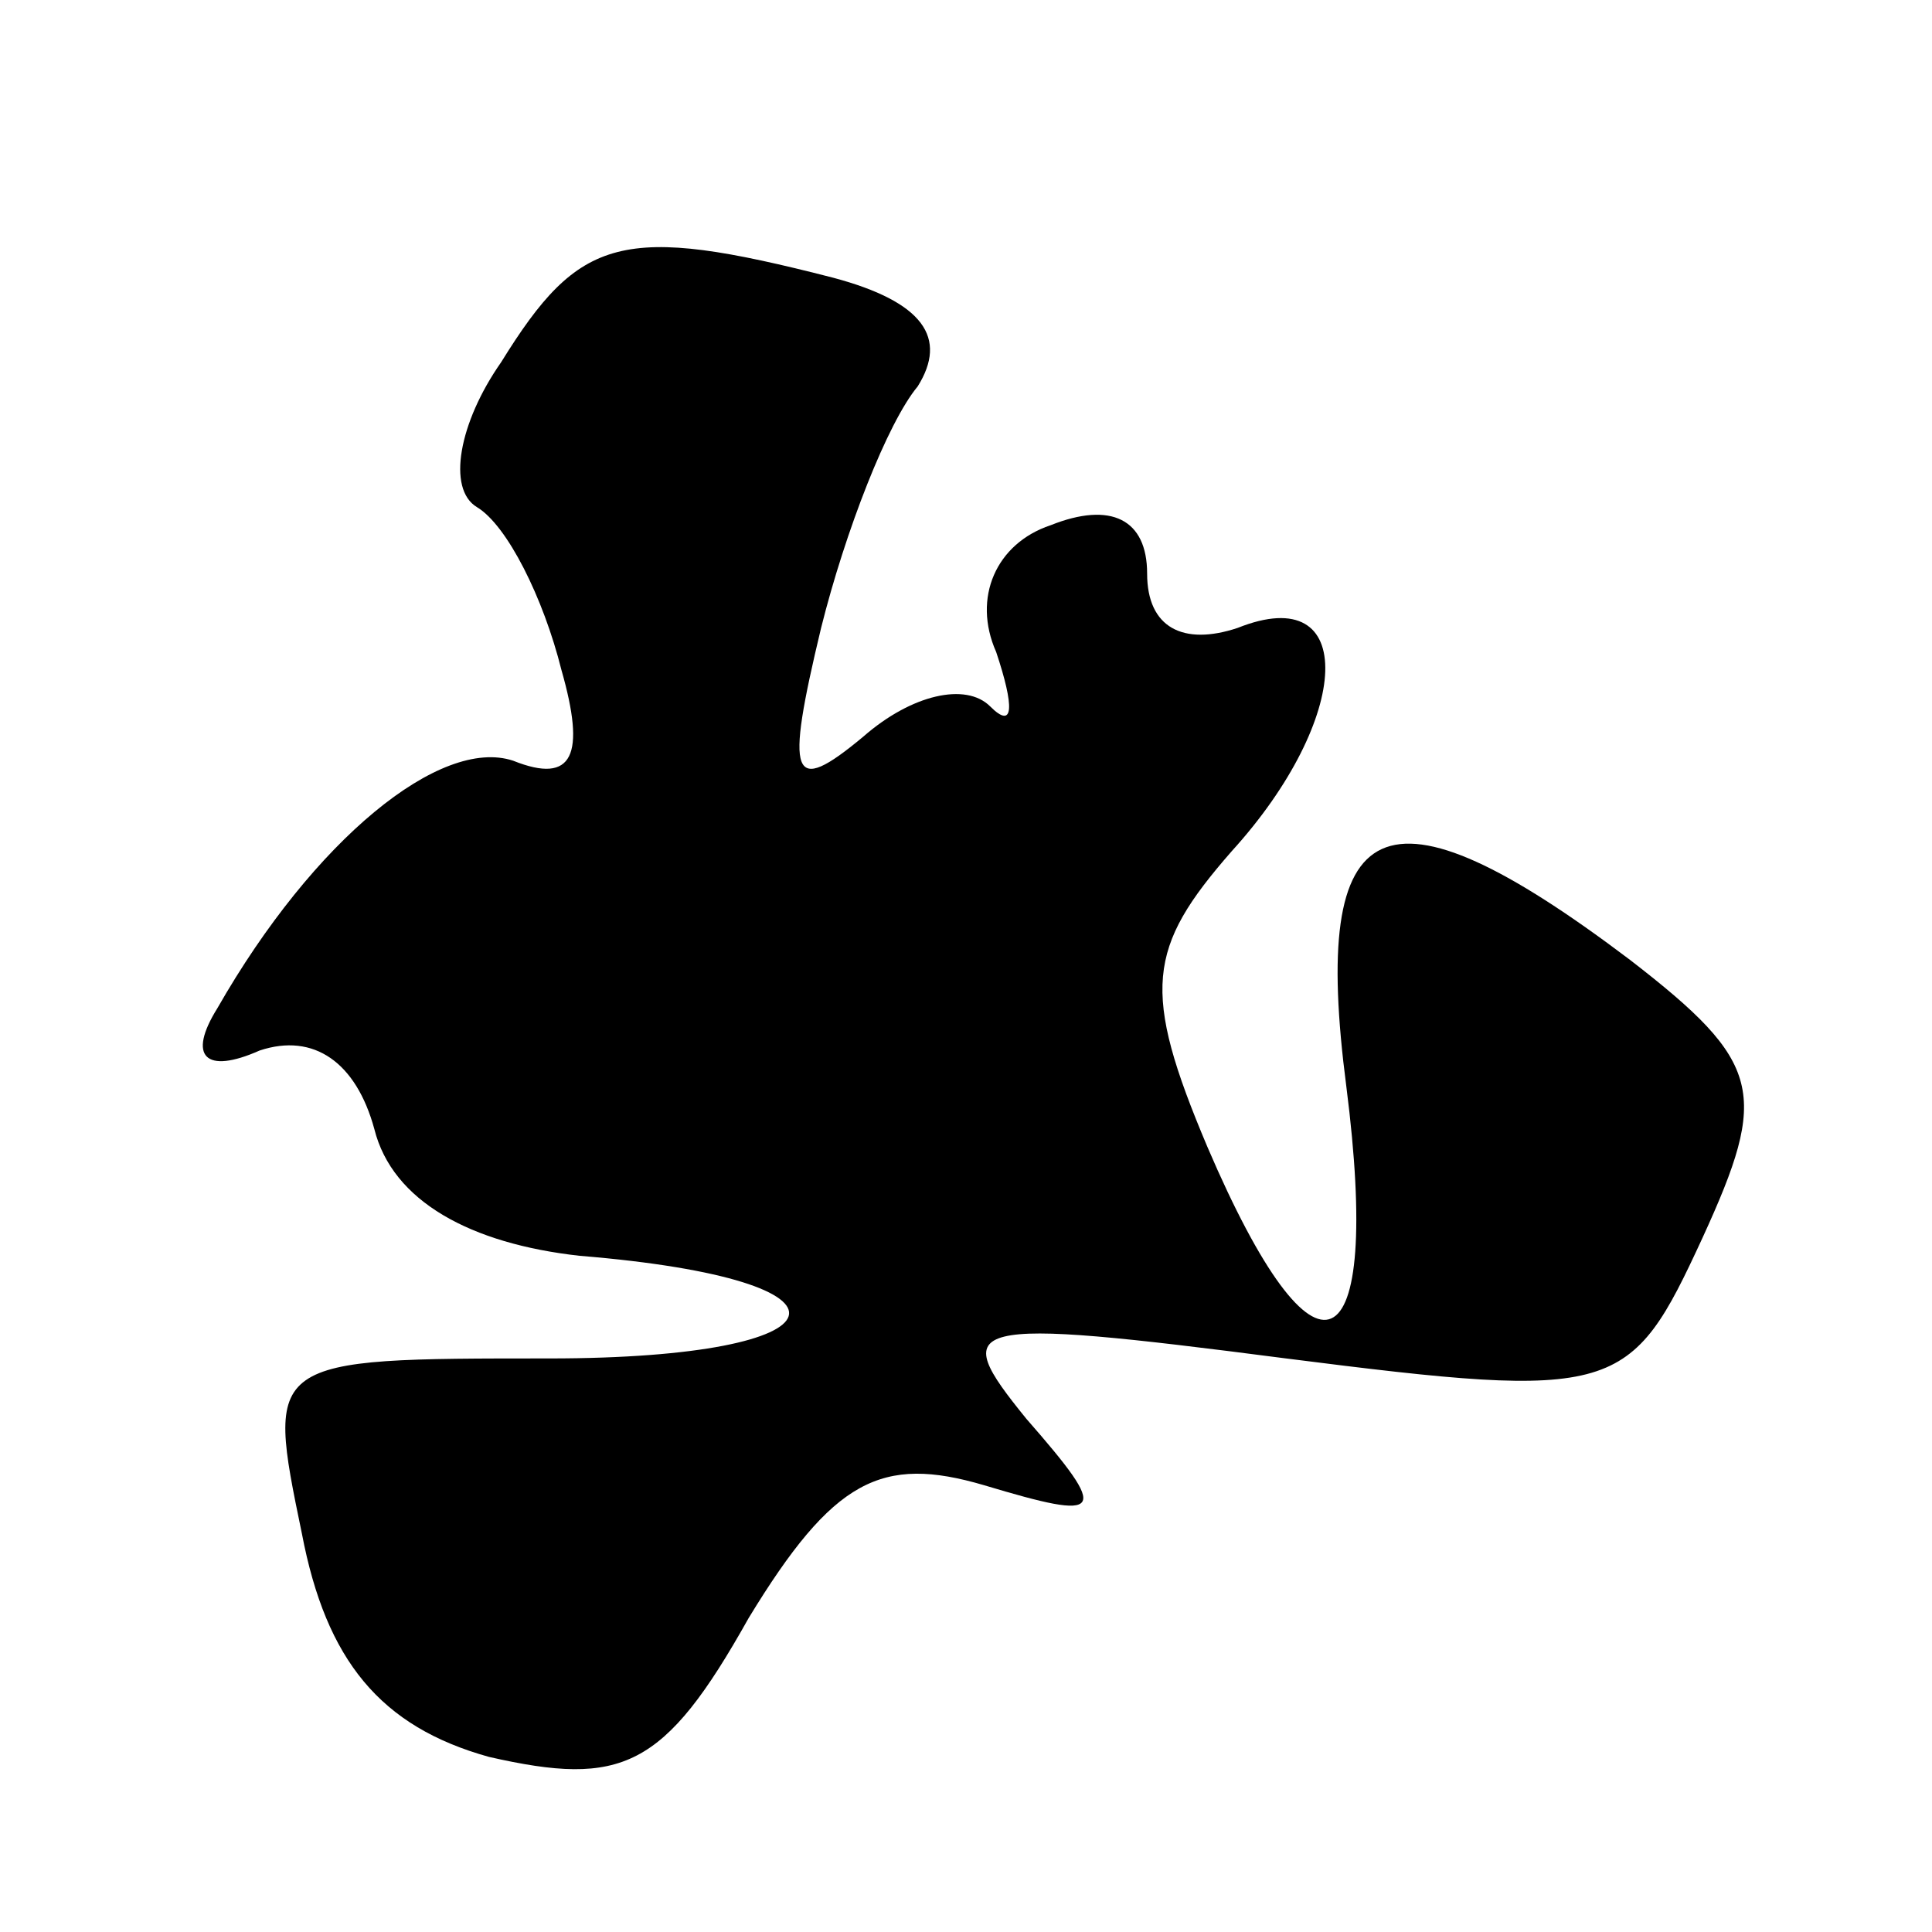 <?xml version="1.0" standalone="no"?>
<!DOCTYPE svg PUBLIC "-//W3C//DTD SVG 20010904//EN"
 "http://www.w3.org/TR/2001/REC-SVG-20010904/DTD/svg10.dtd">
<svg version="1.0" xmlns="http://www.w3.org/2000/svg"
 width="32pt" height="32pt" viewBox="0 0 32 32"
 preserveAspectRatio="xMidYMid meet">
<g transform="translate(0,32) scale(0.1,-0.1)"
fill="#000000" stroke="none">
<path fill="#000000" stroke="none" d="M83 260 c-7 -10 -9 -21 -4 -24 5 -3 11
-15 14 -27 4 -14 2 -19 -8 -15 -12 4 -33 -13 -49 -41 -5 -8 -2 -11 7 -7 9 3
16 -2 19 -13 3 -12 16 -19 34 -21 49 -4 45 -17 -5 -17 -47 0 -47 0 -41 -29 4
-21 13 -32 31 -37 22 -5 29 -2 43 23 14 23 22 27 39 22 20 -6 21 -5 7 11 -13
16 -11 17 43 10 55 -7 57 -6 69 20 11 24 10 29 -12 46 -41 31 -53 25 -47 -21
6 -47 -5 -52 -23 -10 -11 26 -10 33 4 49 20 22 21 45 1 37 -9 -3 -15 0 -15 9
0 9 -6 12 -16 8 -9 -3 -13 -12 -9 -21 3 -9 3 -13 -1 -9 -4 4 -13 2 -21 -5 -12
-10 -13 -7 -7 18 4 16 11 34 16 40 5 8 1 14 -14 18 -35 9 -42 7 -55 -14z"/>
</g>
</svg>
